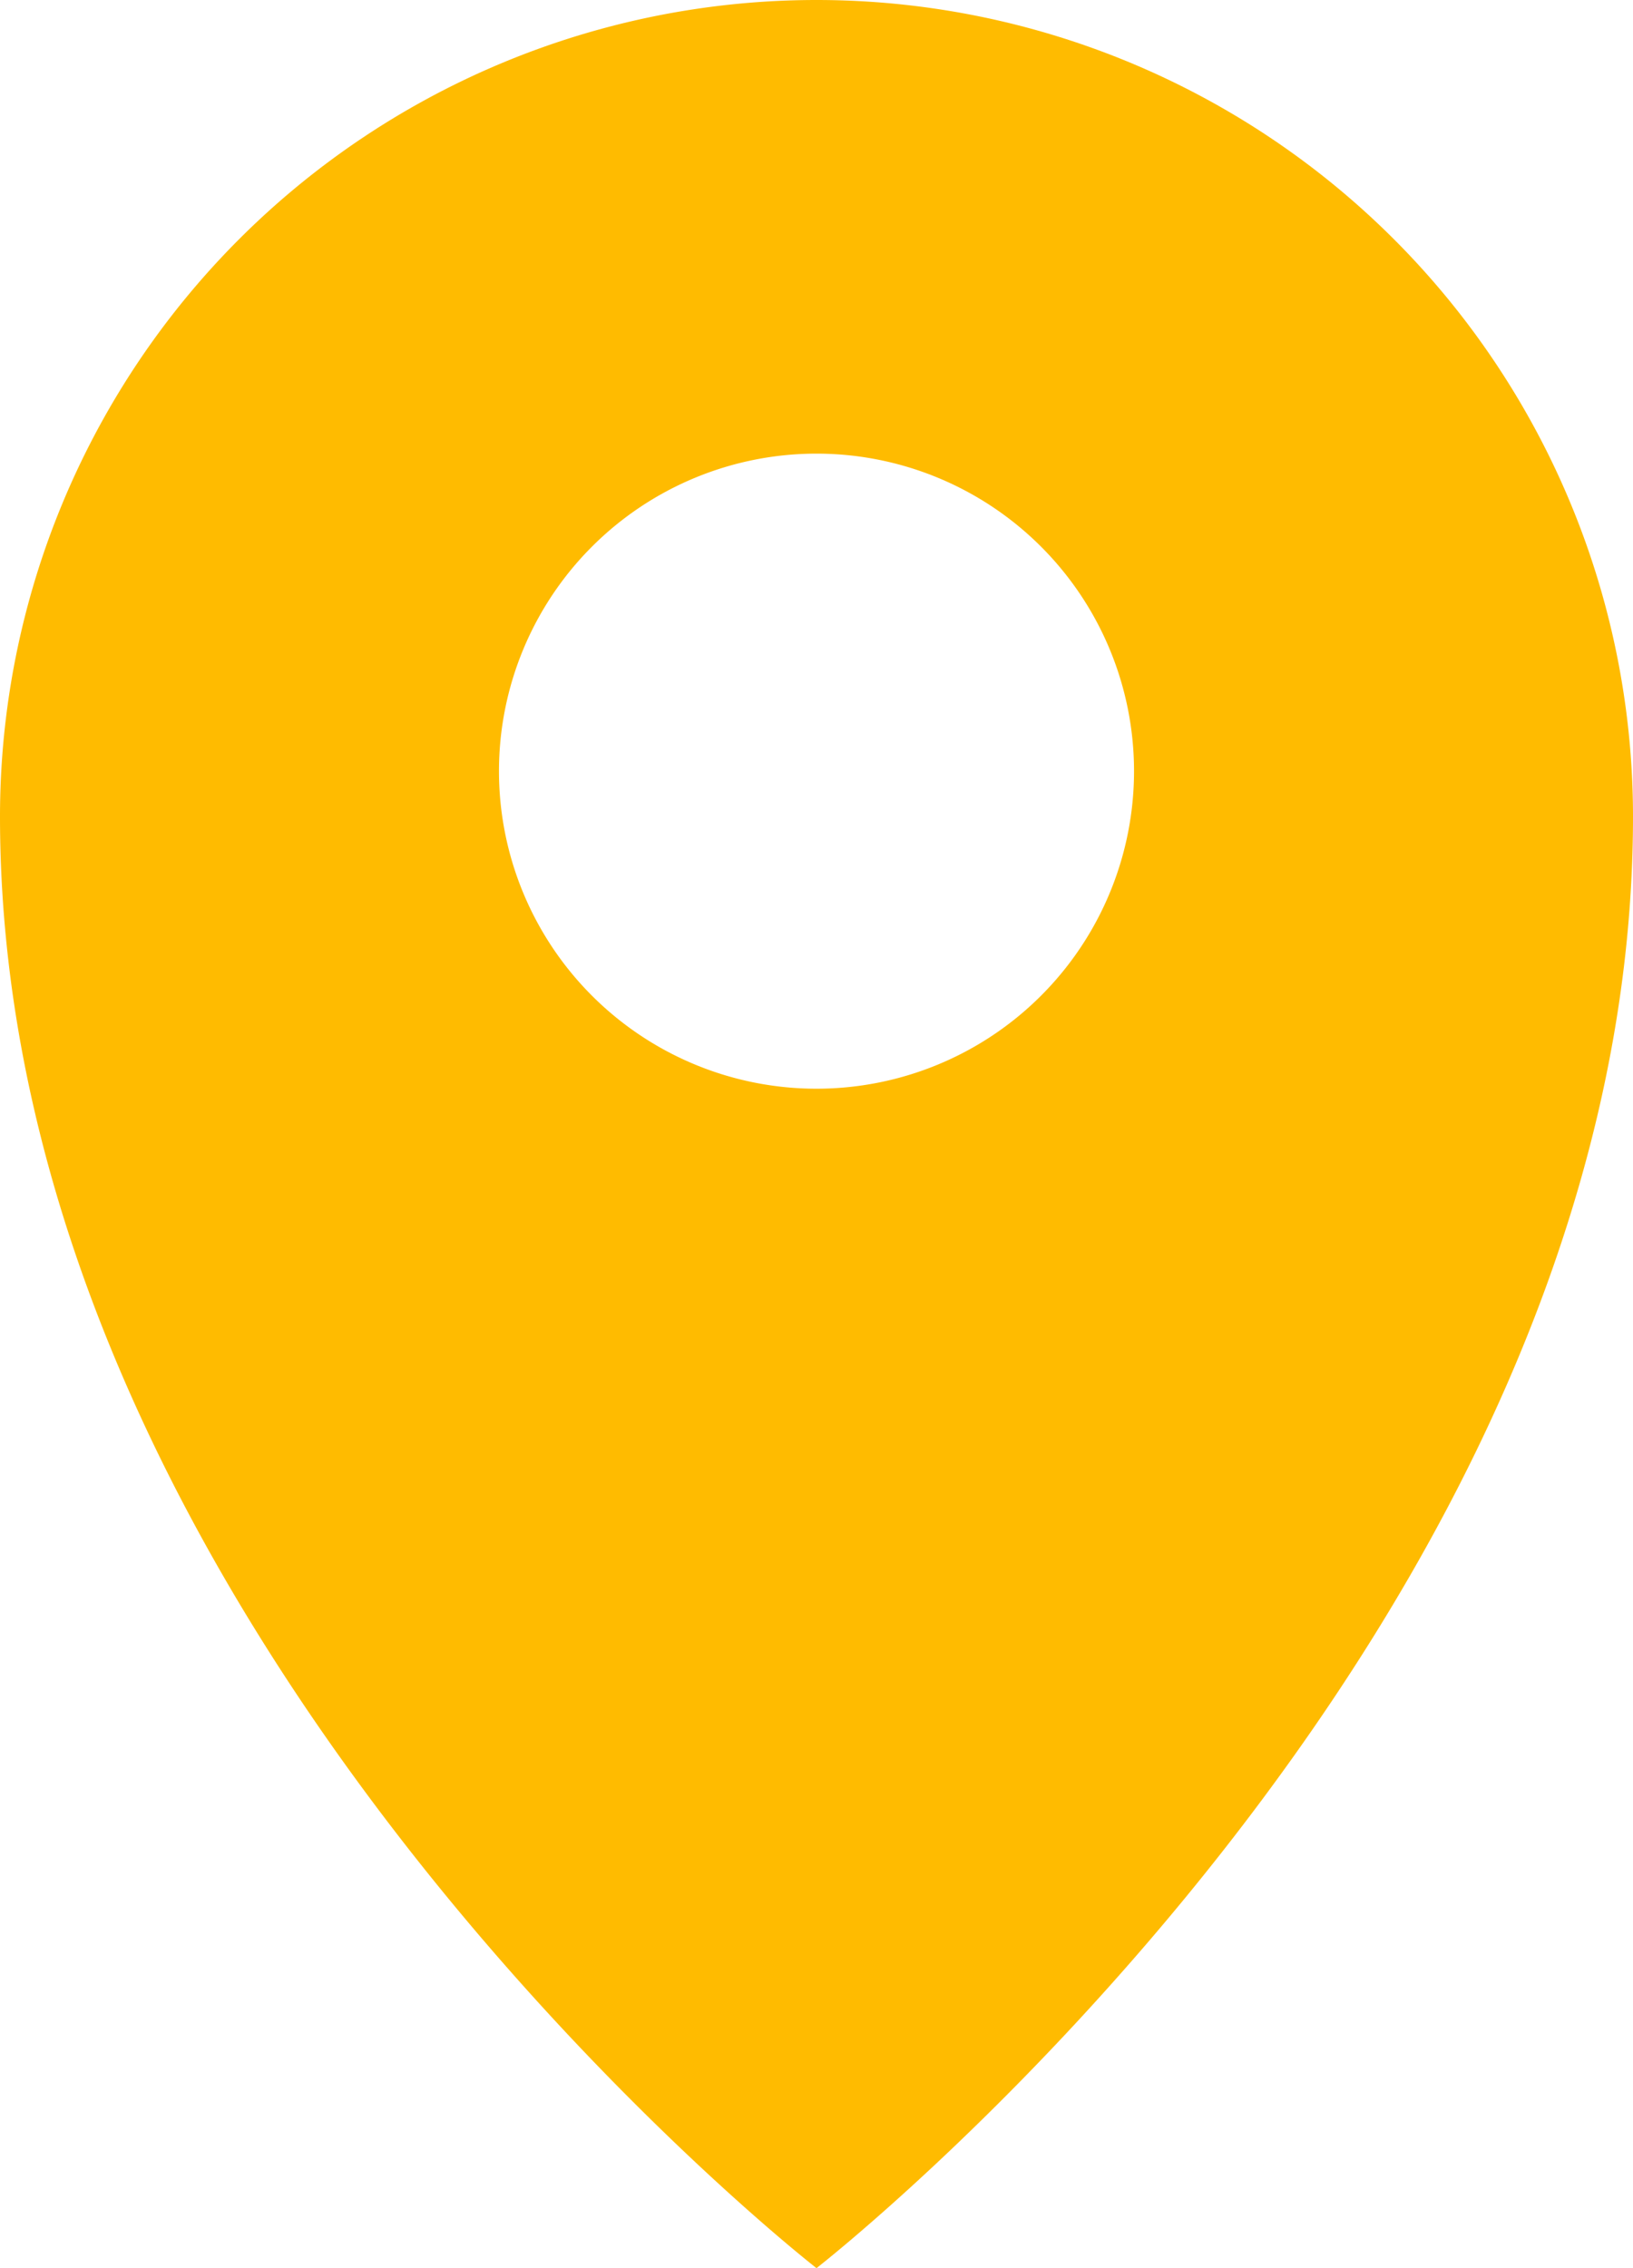 <svg xmlns="http://www.w3.org/2000/svg" viewBox="0 0 36 50"><title>Asset 1</title><path d="M18,10V0A18,18,0,0,0,0,18C0,36,18,50,18,50V24a7,7,0,0,1,0-14Z" fill="#fb0"/><path d="M25,17a7,7,0,0,1-7,7V50S36,36,36,18A18,18,0,0,0,18,0V10A7,7,0,0,1,25,17Z" fill="#fb0"/></svg>
